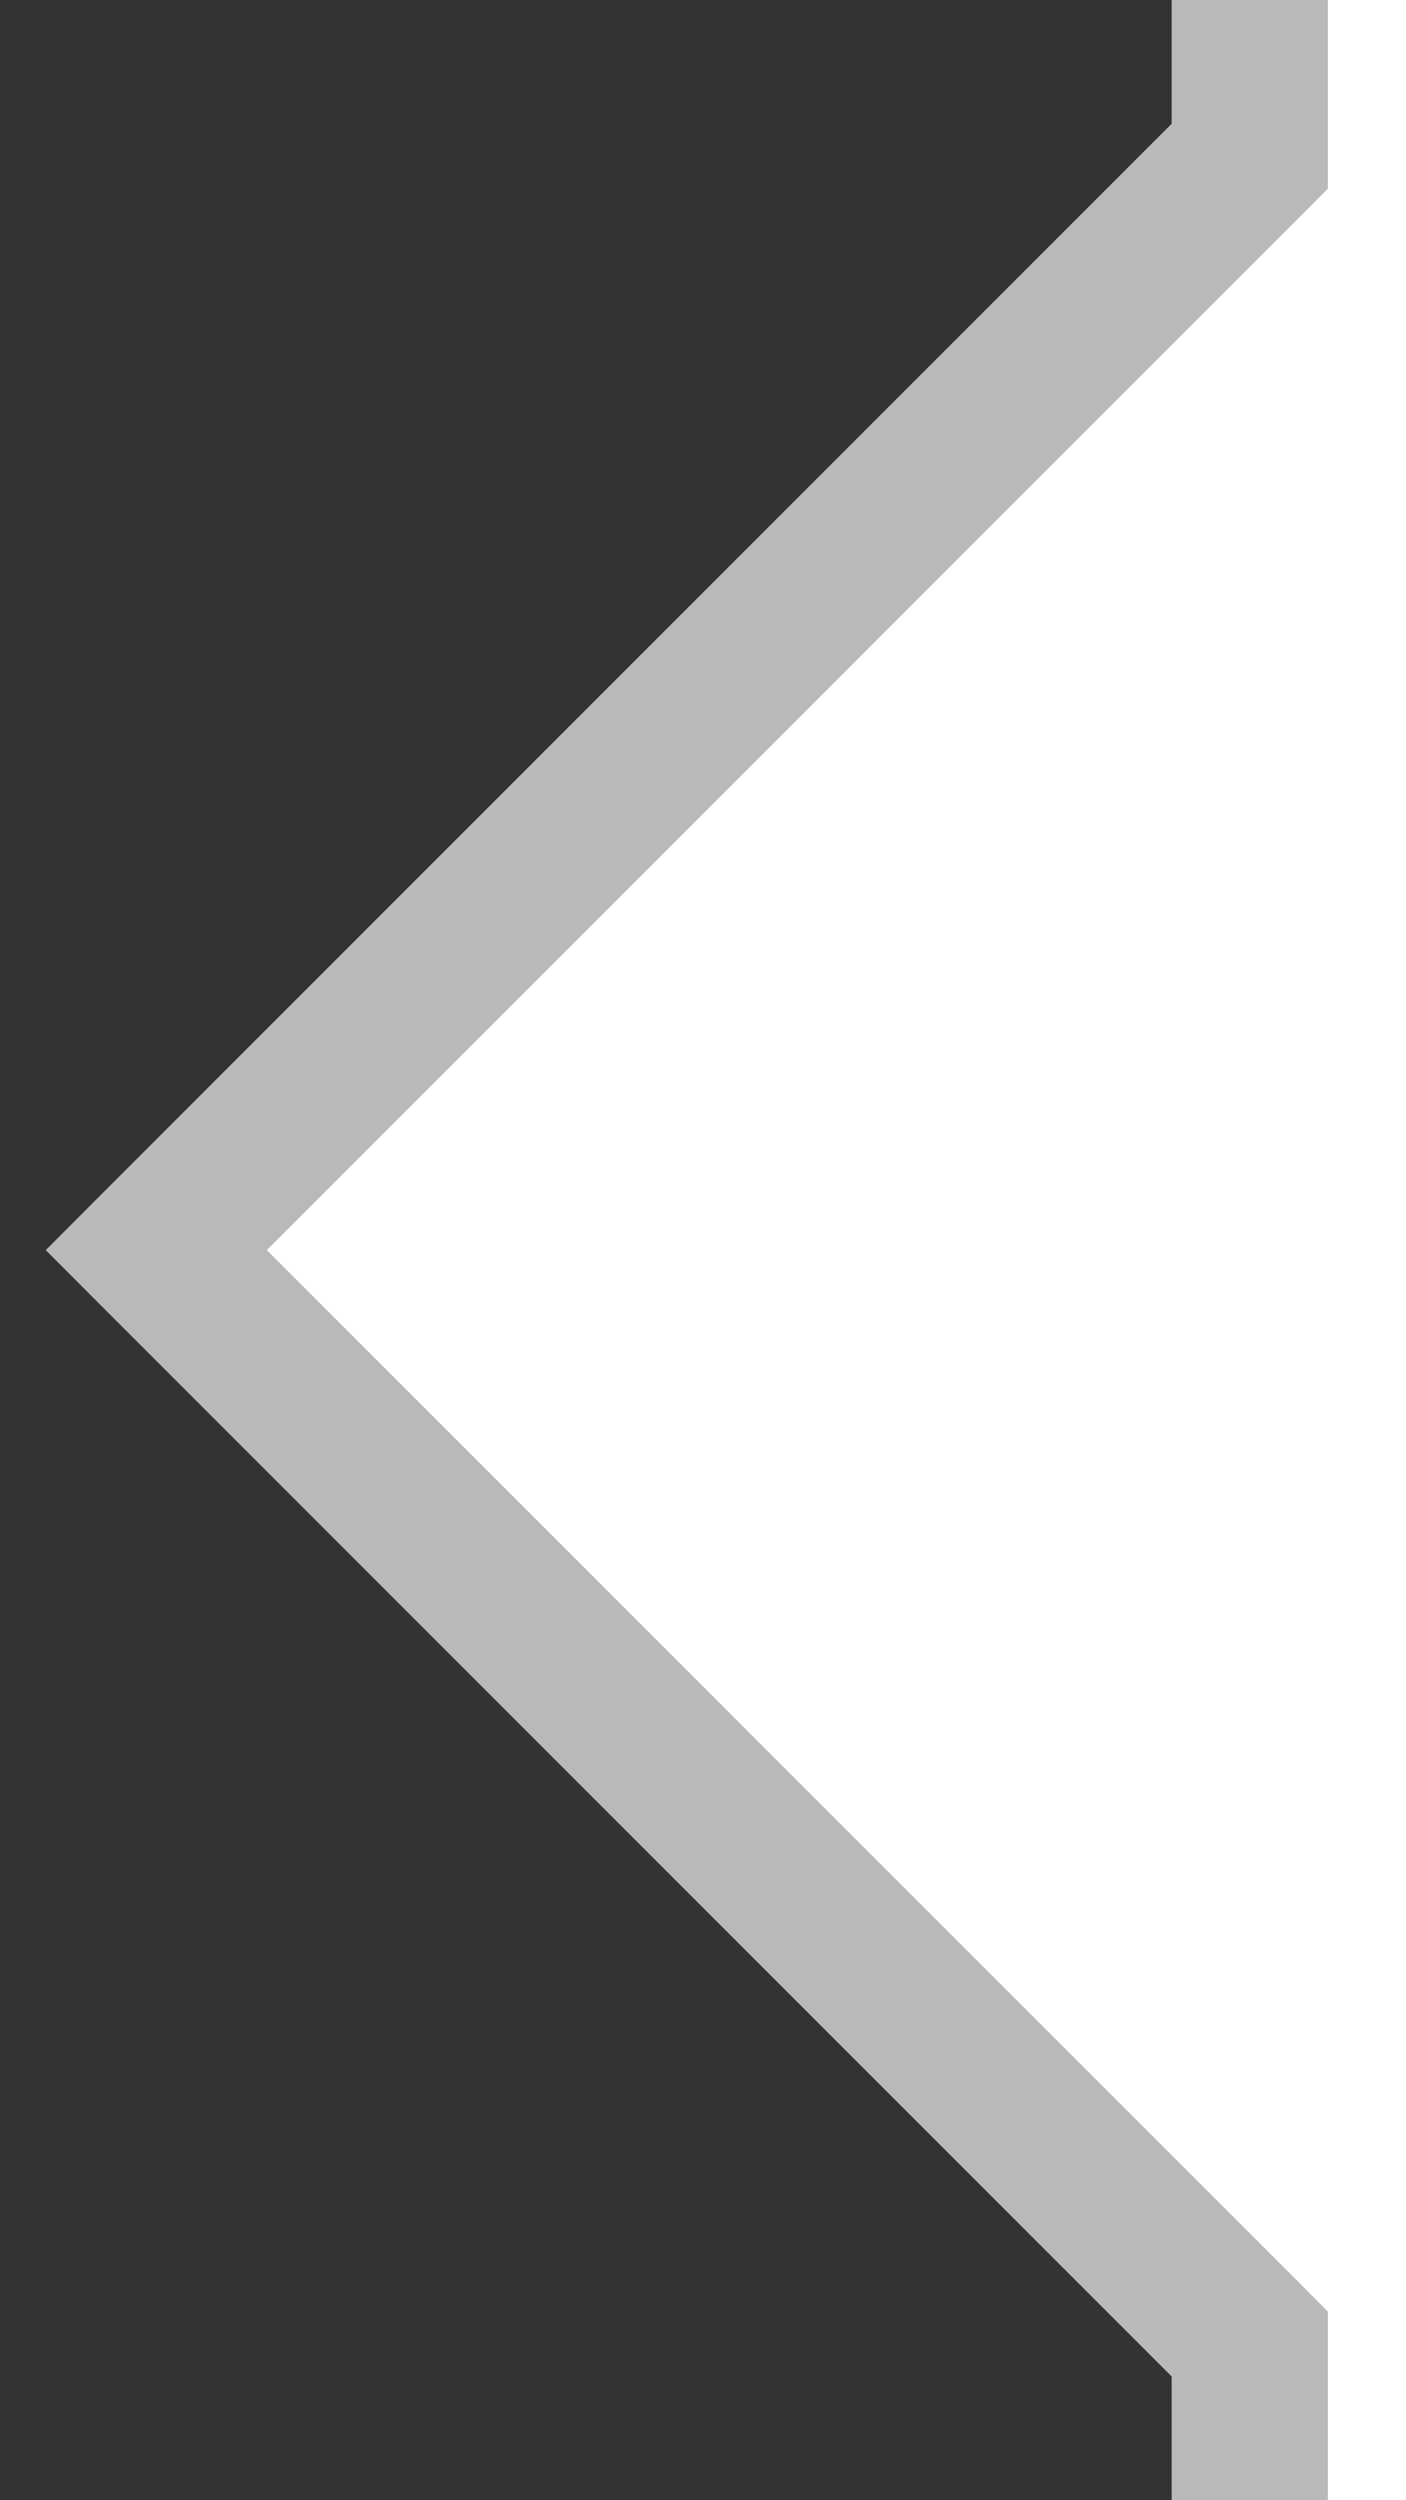 <svg fill="none" xmlns="http://www.w3.org/2000/svg" viewBox="0 0 9 16"><rect x="0" y="0" width="9" height="16" fill="#333333" stroke="none"/><g clip-path="url(#a)"><path fill-rule="evenodd" clip-rule="evenodd" d="M9-10a1 1 0 0 0-1 1V1L1 8l7 7v26a1 1 0 0 0 1 1h160a1 1 0 0 0 1-1V-9a1 1 0 0 0-1-1H9Z" fill="#fff"/><path d="m8 1 .354.354.146-.147V1H8ZM1 8l-.354-.354L.293 8l.353.354L1 8Zm7 7h.5v-.207l-.146-.147L8 15Zm.5-24a.5.5 0 0 1 .5-.5v-1A1.5 1.5 0 0 0 7.5-9h1Zm0 10V-9h-1V1h1ZM1.354 8.354l7-7-.708-.708-7 7 .708.708Zm7 6.292-7-7-.708.708 7 7 .708-.708ZM8.5 41V15h-1v26h1Zm.5.5a.5.5 0 0 1-.5-.5h-1A1.5 1.5 0 0 0 9 42.5v-1Zm160 0H9v1h160v-1Zm.5-.5a.5.5 0 0 1-.5.5v1a1.5 1.5 0 0 0 1.5-1.5h-1Zm0-50v50h1V-9h-1Zm-.5-.5a.5.5 0 0 1 .5.5h1a1.5 1.5 0 0 0-1.5-1.5v1ZM9-9.5h160v-1H9v1Z" fill="#B9B9B9"/></g><defs><clipPath id="a"><path fill="#fff" d="M0 0h9v16H0z"/></clipPath></defs></svg>